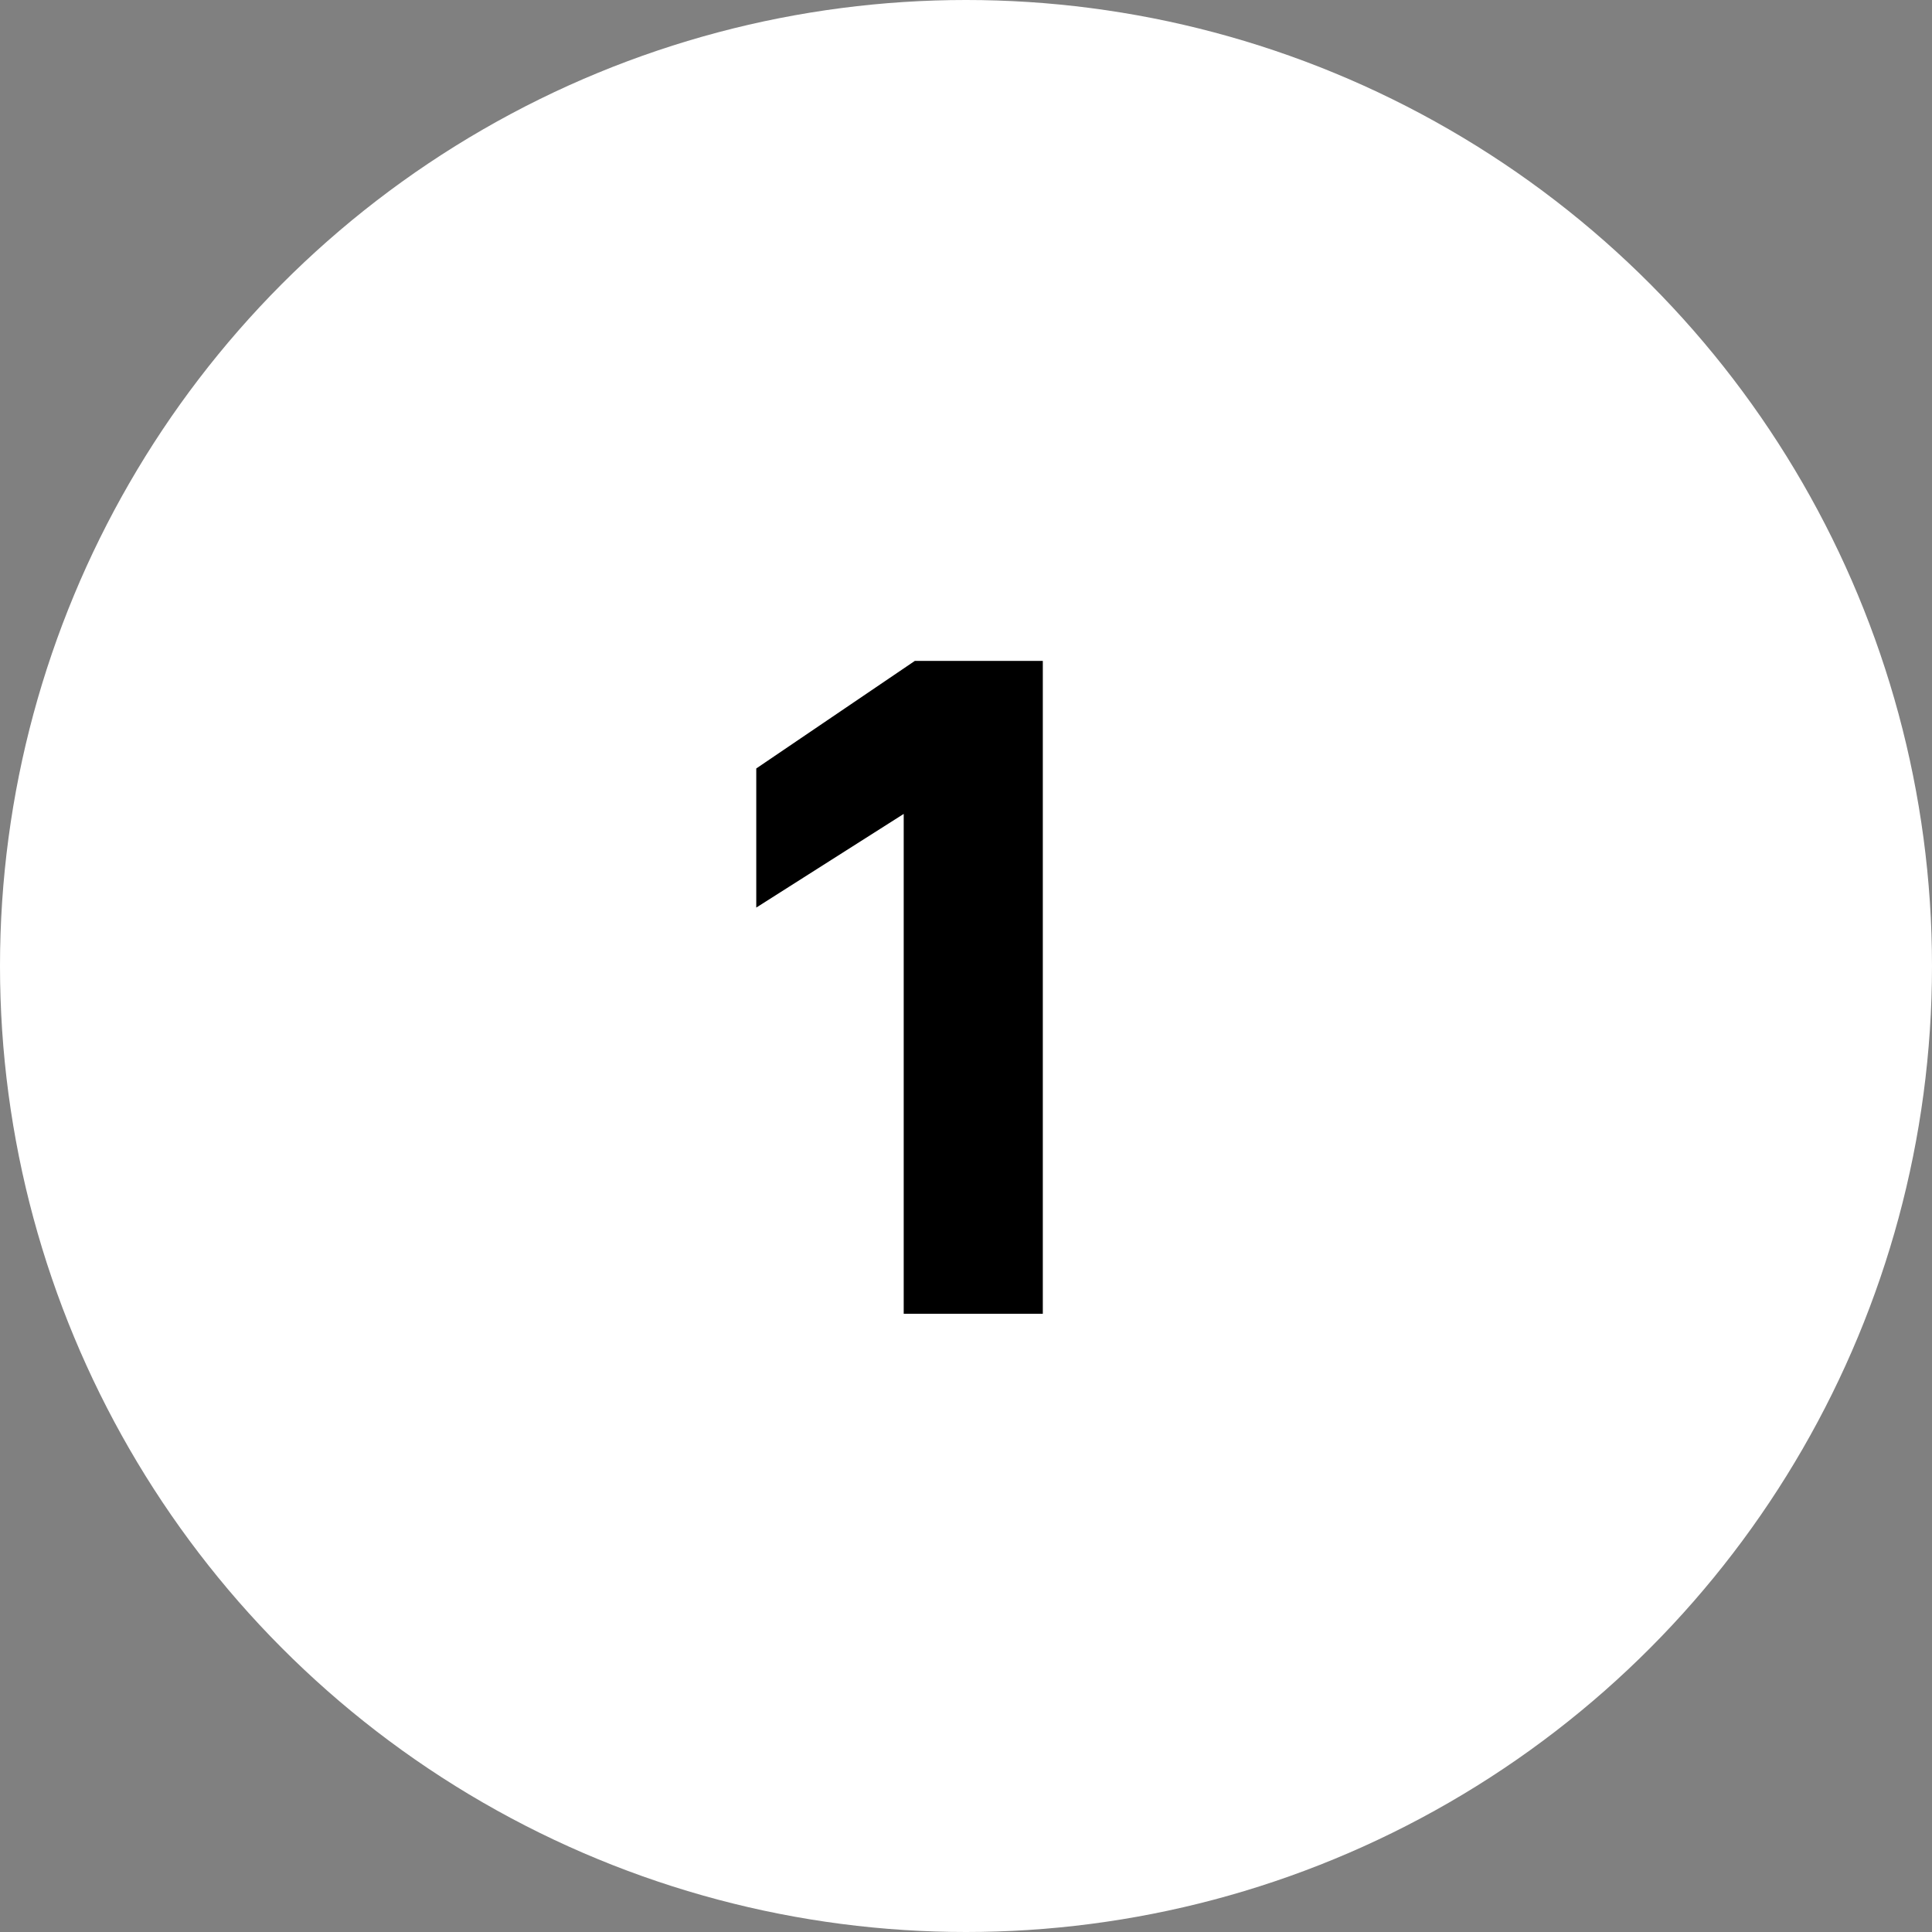 <svg width="25" height="25" viewBox="0 0 25 25" fill="none" xmlns="http://www.w3.org/2000/svg">
<rect x="0" y="0" width="25" height="25" fill="#808080" stroke="none"/>
<circle cx="12.5" cy="12.5" r="12.5" fill="#fff"/>
<path d="M13.494 8.552H11.838L9.786 9.944V11.744L11.694 10.532V17H13.494V8.552Z" fill="black"/>
</svg>
